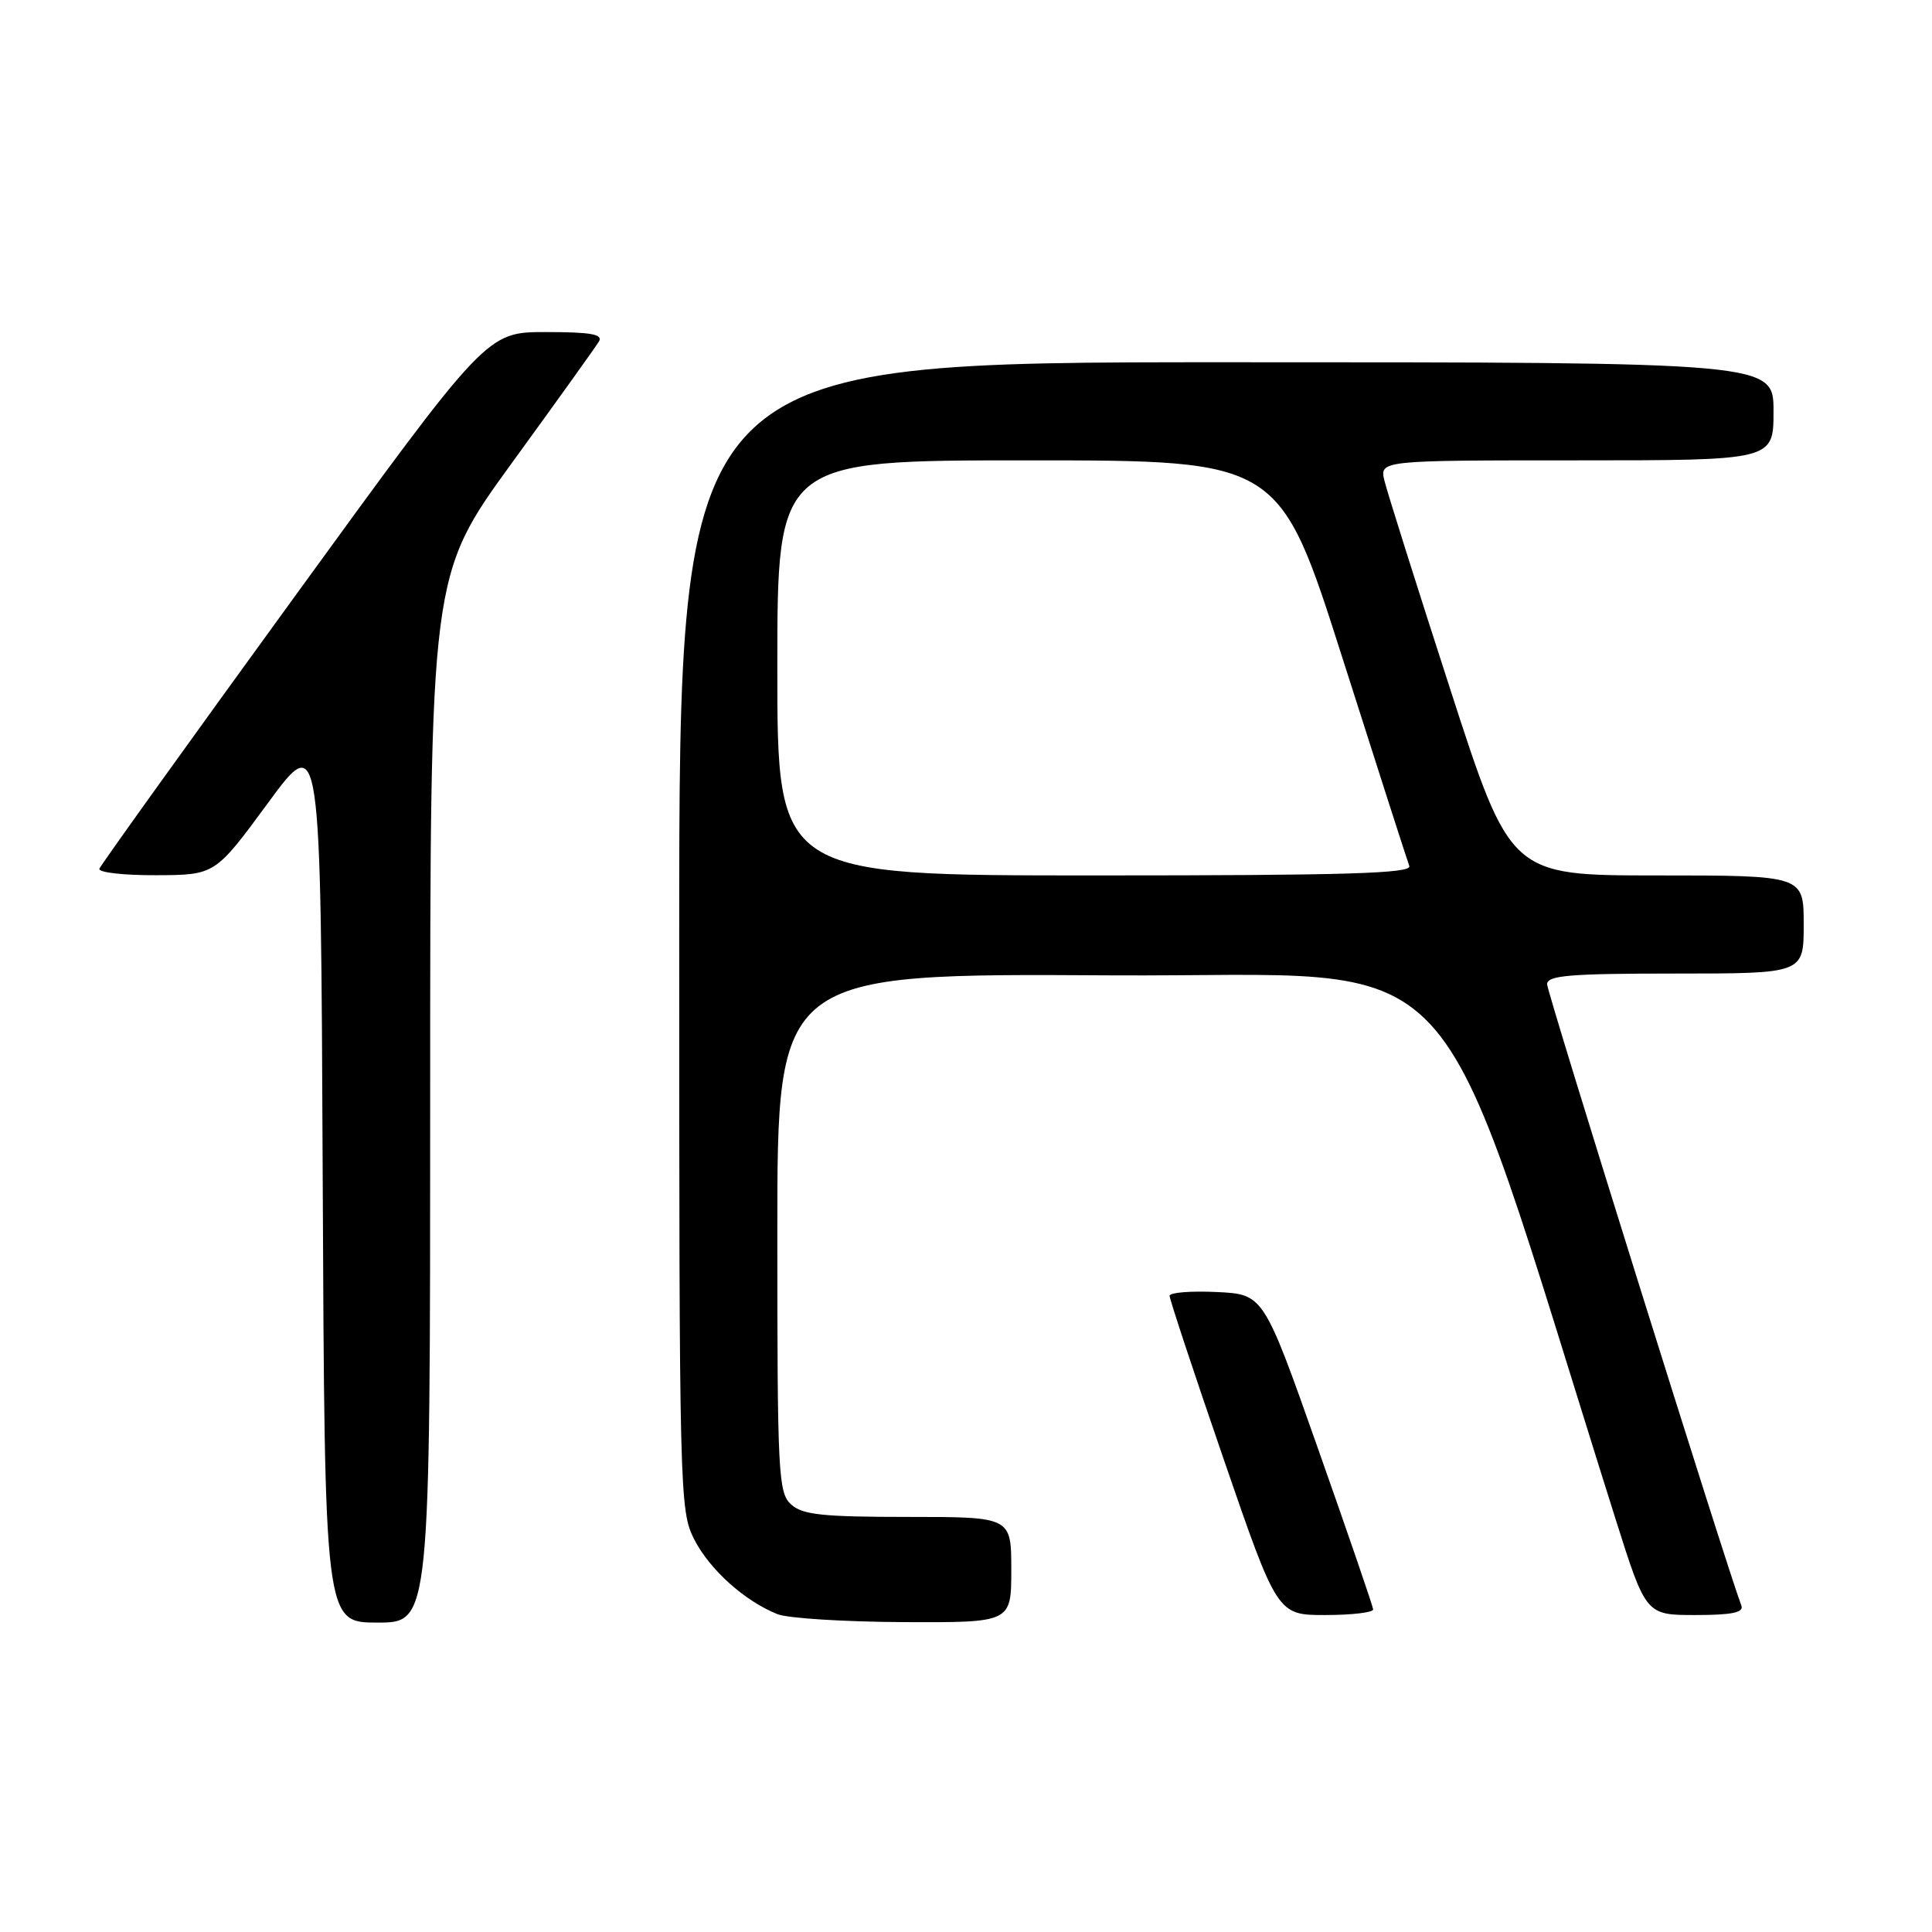 <?xml version="1.0" encoding="UTF-8" standalone="no"?>
<!DOCTYPE svg PUBLIC "-//W3C//DTD SVG 1.1//EN" "http://www.w3.org/Graphics/SVG/1.1/DTD/svg11.dtd" >
<svg xmlns="http://www.w3.org/2000/svg" xmlns:xlink="http://www.w3.org/1999/xlink" version="1.1" viewBox="0 0 256 256">
 <g >
 <path fill="currentColor"
d=" M 57.00 145.63 C 57.00 76.26 57.00 76.26 67.80 61.38 C 73.75 53.20 78.95 45.94 79.36 45.25 C 79.94 44.29 78.29 44.00 72.31 44.00 C 64.50 44.00 64.50 44.00 39.00 79.11 C 24.97 98.42 13.35 114.62 13.17 115.11 C 12.98 115.60 16.36 115.99 20.67 115.97 C 28.50 115.94 28.50 115.94 35.50 106.41 C 42.50 96.88 42.50 96.88 42.76 155.94 C 43.02 215.00 43.02 215.00 50.01 215.00 C 57.00 215.00 57.00 215.00 57.00 145.63 Z  M 134.00 208.00 C 134.00 201.00 134.00 201.00 120.33 201.00 C 109.01 201.00 106.34 200.72 104.83 199.35 C 103.12 197.80 103.00 195.35 103.00 163.33 C 103.00 128.98 103.00 128.98 147.17 129.24 C 195.88 129.53 189.12 122.25 214.06 201.25 C 218.09 214.00 218.09 214.00 224.65 214.00 C 229.49 214.00 231.09 213.67 230.74 212.75 C 228.77 207.58 205.00 131.54 205.00 130.42 C 205.00 129.25 207.97 129.00 222.00 129.00 C 239.00 129.00 239.00 129.00 239.00 122.50 C 239.00 116.00 239.00 116.00 219.57 116.00 C 200.14 116.00 200.14 116.00 192.14 91.25 C 187.73 77.64 183.83 65.26 183.46 63.75 C 182.78 61.00 182.78 61.00 208.89 61.00 C 235.00 61.00 235.00 61.00 235.00 54.50 C 235.00 48.00 235.00 48.00 162.50 48.00 C 90.00 48.00 90.00 48.00 90.00 124.04 C 90.00 197.99 90.05 200.19 91.99 203.98 C 94.04 207.99 98.67 212.15 103.03 213.89 C 104.39 214.43 111.91 214.90 119.75 214.94 C 134.00 215.00 134.00 215.00 134.00 208.00 Z  M 181.95 213.25 C 181.92 212.84 178.64 203.28 174.66 192.00 C 167.43 171.50 167.43 171.50 161.22 171.20 C 157.80 171.04 154.99 171.26 154.98 171.70 C 154.97 172.14 158.18 181.84 162.11 193.25 C 169.25 214.00 169.25 214.00 175.62 214.00 C 179.13 214.00 181.98 213.66 181.95 213.25 Z  M 103.00 88.50 C 103.00 61.00 103.00 61.00 136.27 61.00 C 169.54 61.00 169.54 61.00 177.90 87.25 C 182.50 101.69 186.48 114.06 186.74 114.75 C 187.11 115.74 178.38 116.00 145.11 116.00 C 103.00 116.00 103.00 116.00 103.00 88.50 Z "/>
</g>
</svg>